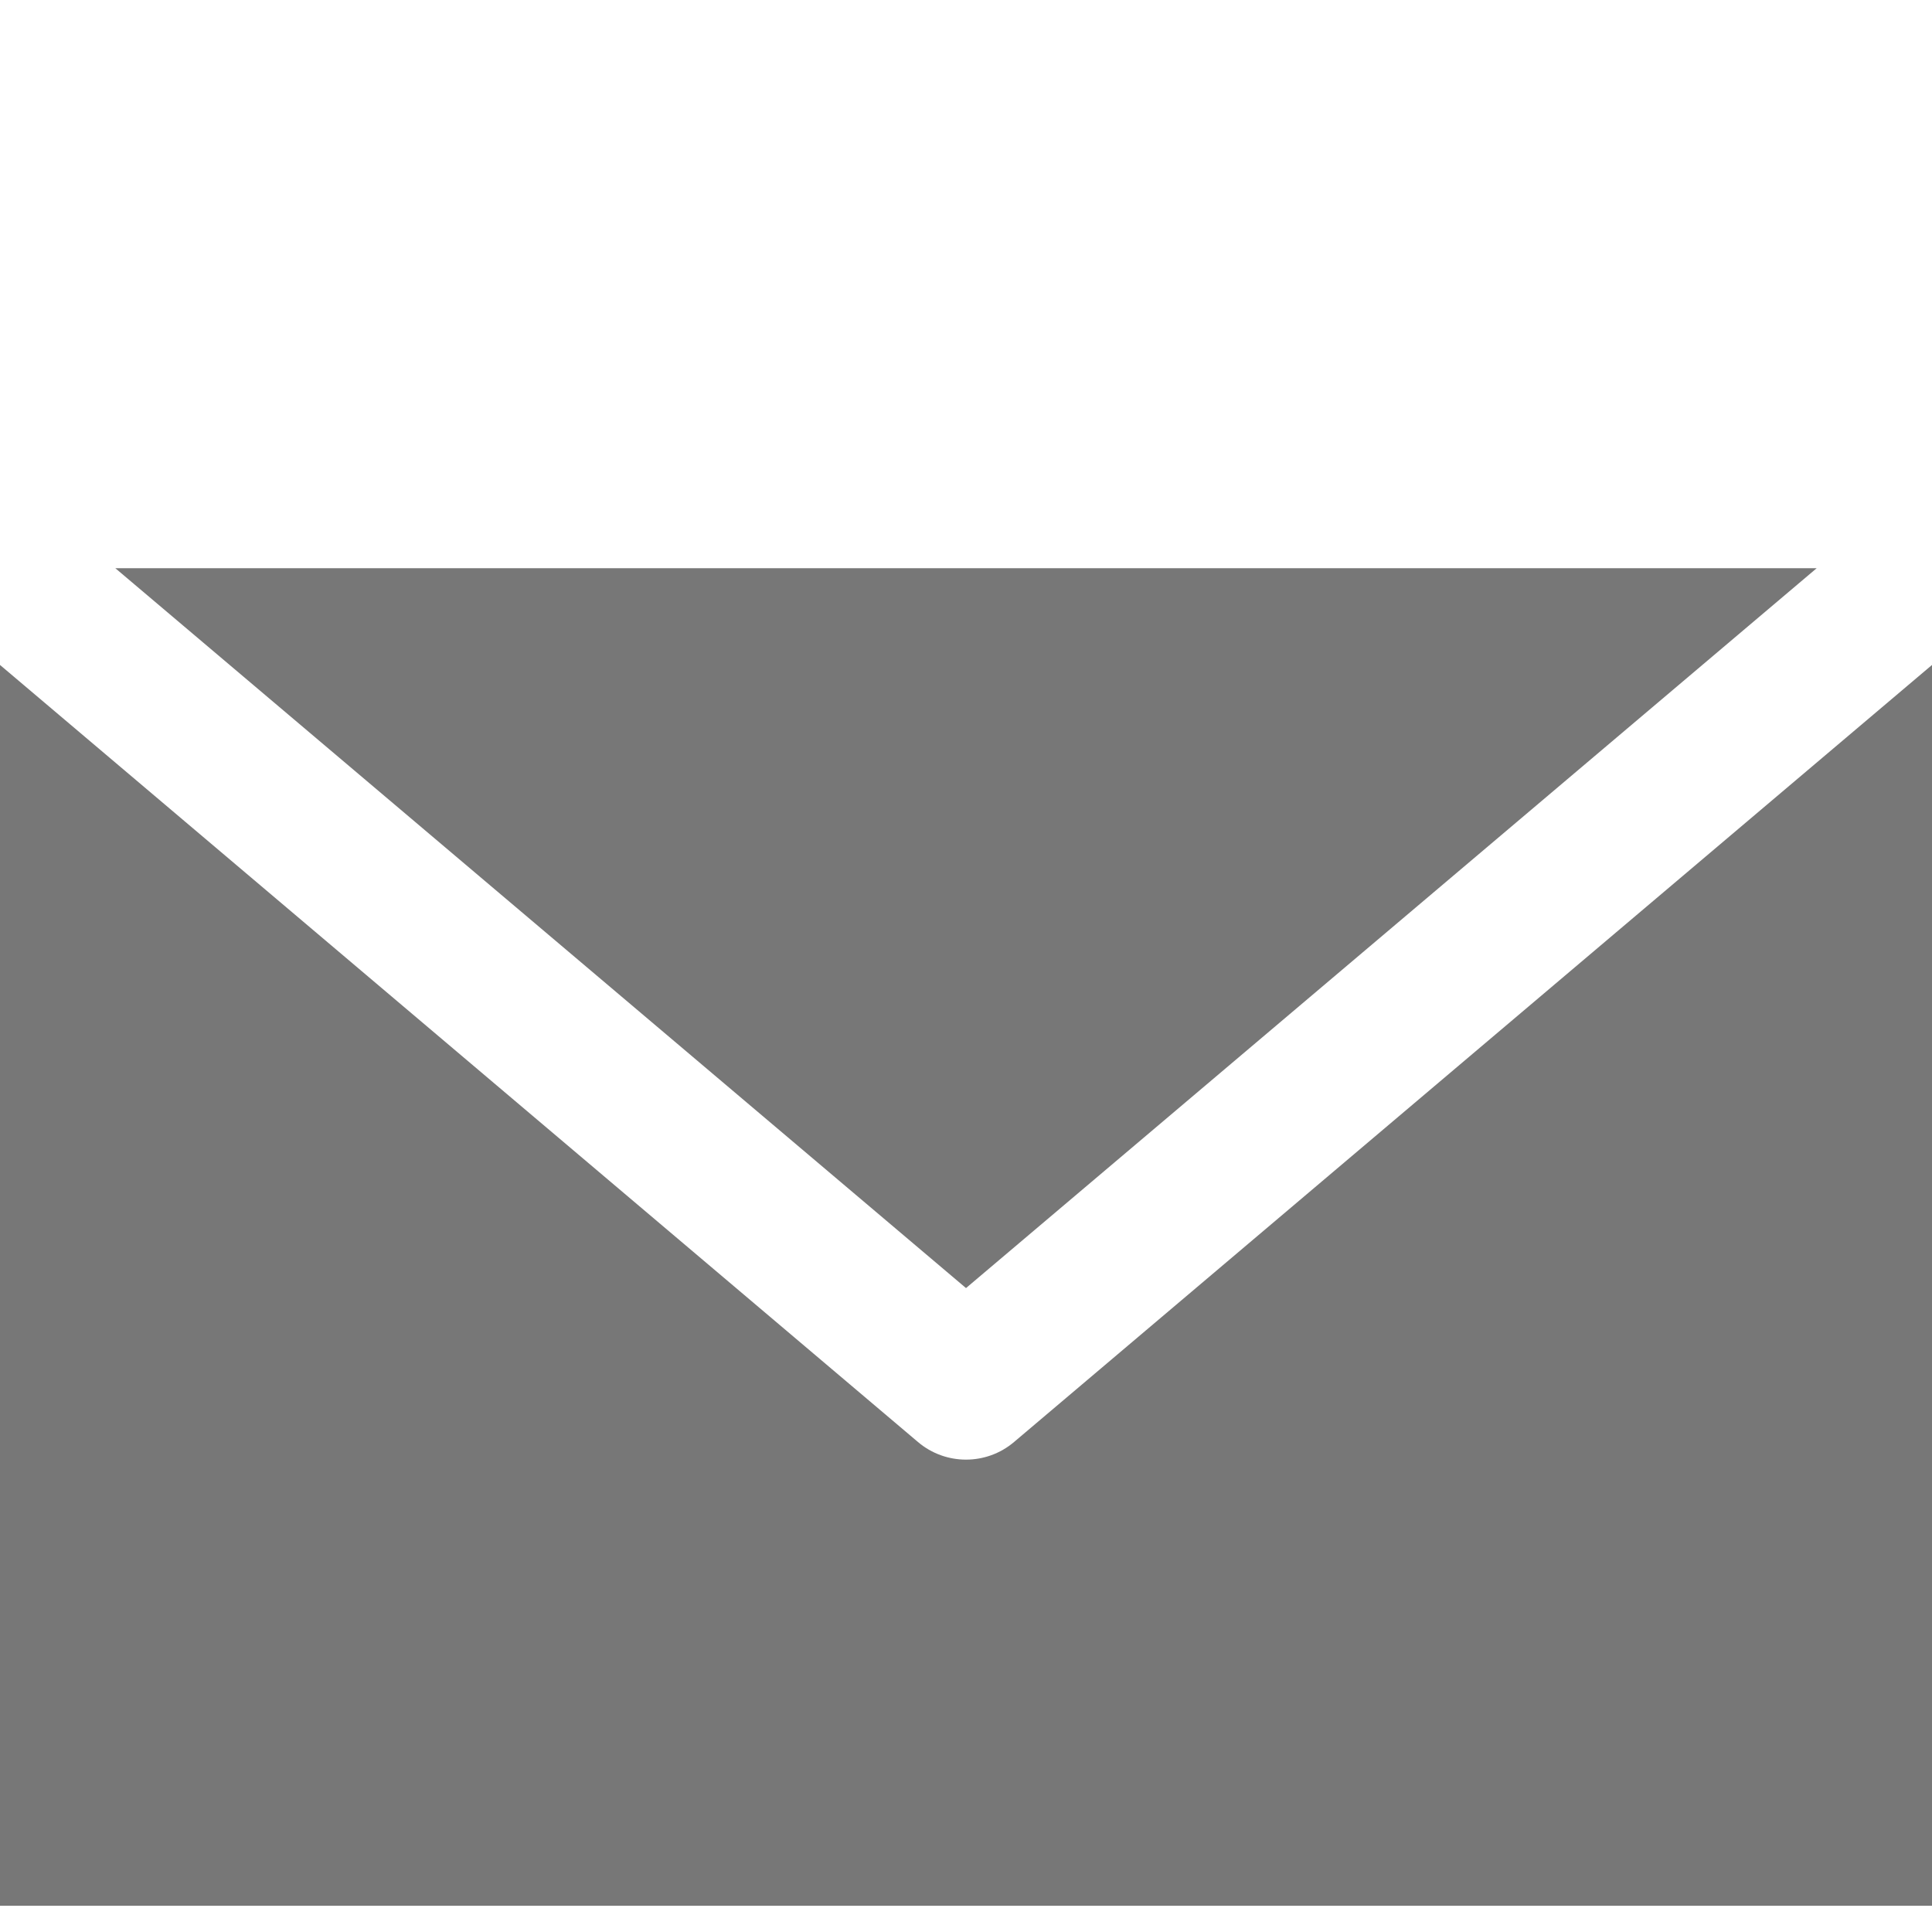 <svg viewBox="0 0 17 17" version="1.1" xmlns="http://www.w3.org/2000/svg" xmlns:xlink="http://www.w3.org/1999/xlink">
    <g id="Page-1" stroke="none" stroke-width="1" fill="none" fill-rule="evenodd">
        <g id="email" fill="#777777" fill-rule="nonzero" transform="translate(0, 5)">
            <path d="M1.015,-0 L8.5,6.334 L15.985,-0 L1.015,-0 Z M0,0.851 L0,11.769 L17,11.769 L17,0.851 L8.922,7.689 C8.679,7.895 8.321,7.895 8.078,7.689 L0,0.851 Z" id="Fill-1"></path>
        </g>
    </g>
</svg>